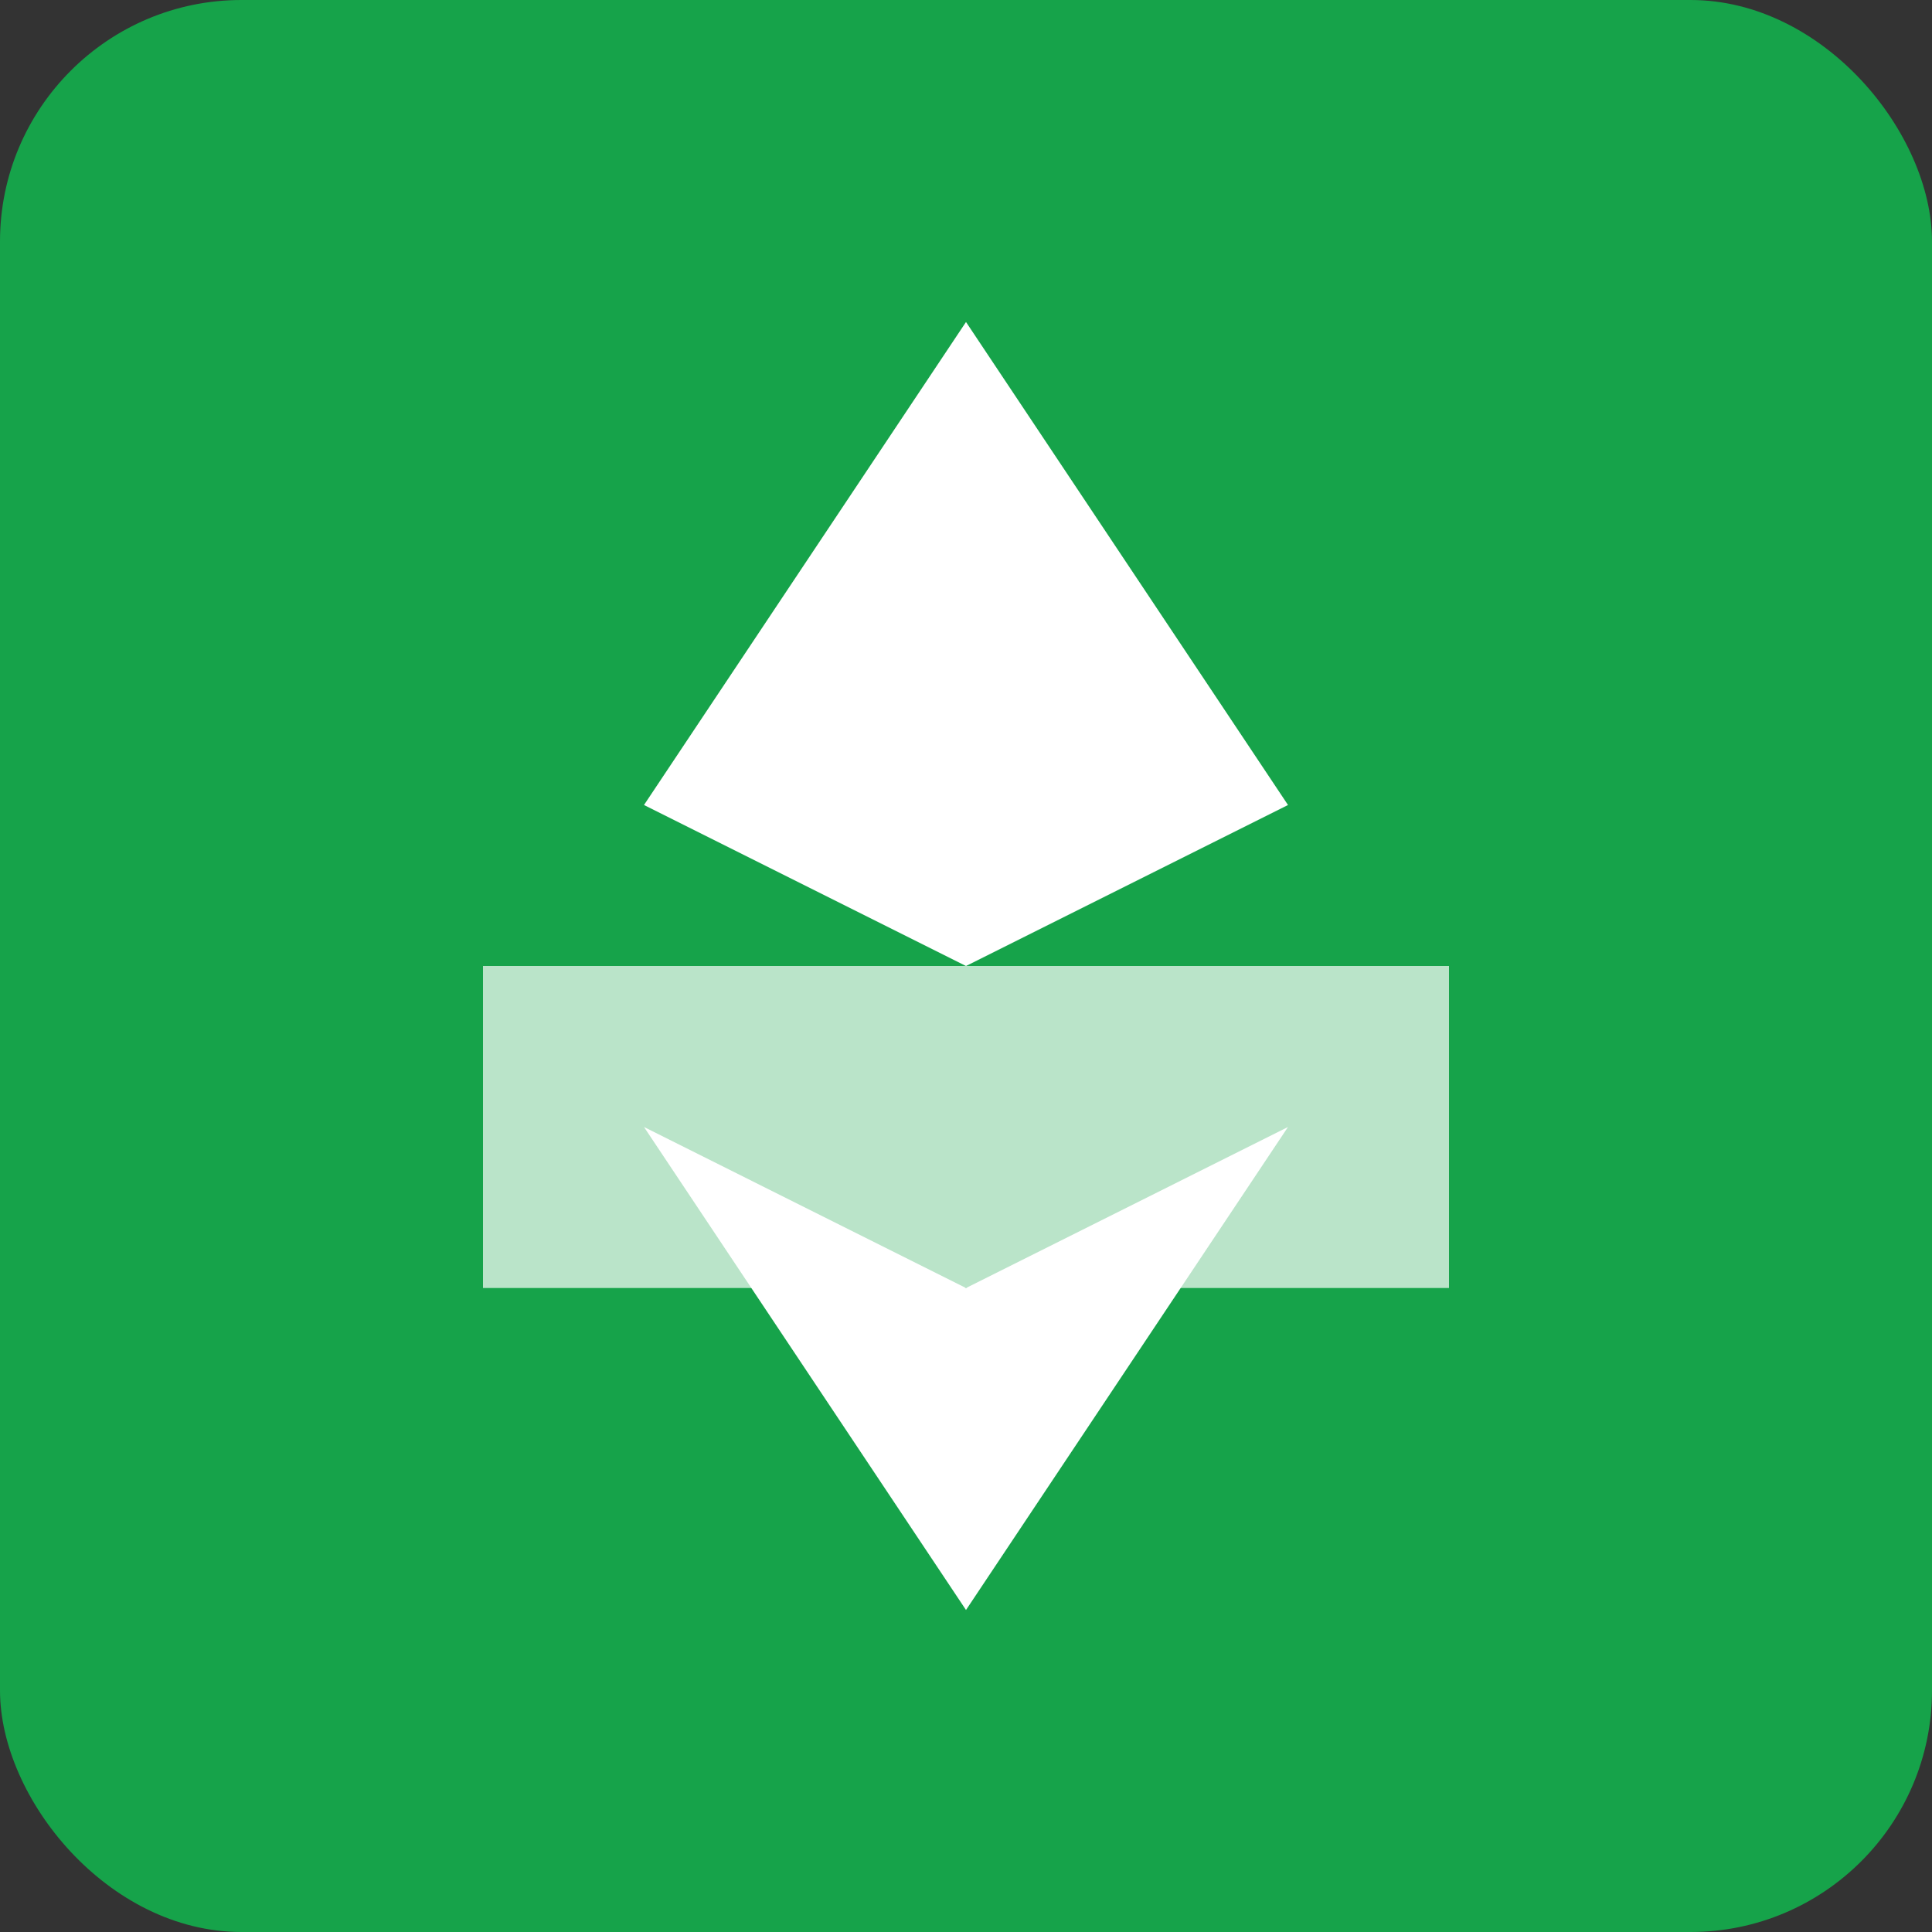 <svg width="192" height="192" viewBox="0 0 192 192" fill="none" xmlns="http://www.w3.org/2000/svg">
<rect x="0" y="0" width="192" height="192" fill="#333333" stroke="none"/>
<rect width="192" height="192" rx="24" fill="#16A34A"/>
<path d="M96 32L128 80L96 96L64 80L96 32Z" fill="#FFFFFF"/>
<path d="M64 112L96 160L128 112L96 128L64 112Z" fill="#FFFFFF"/>
<path d="M48 96L96 96L96 128L48 128V96Z" fill="#FFFFFF" fill-opacity="0.7"/>
<path d="M144 96L96 96L96 128L144 128V96Z" fill="#FFFFFF" fill-opacity="0.7"/>
</svg>